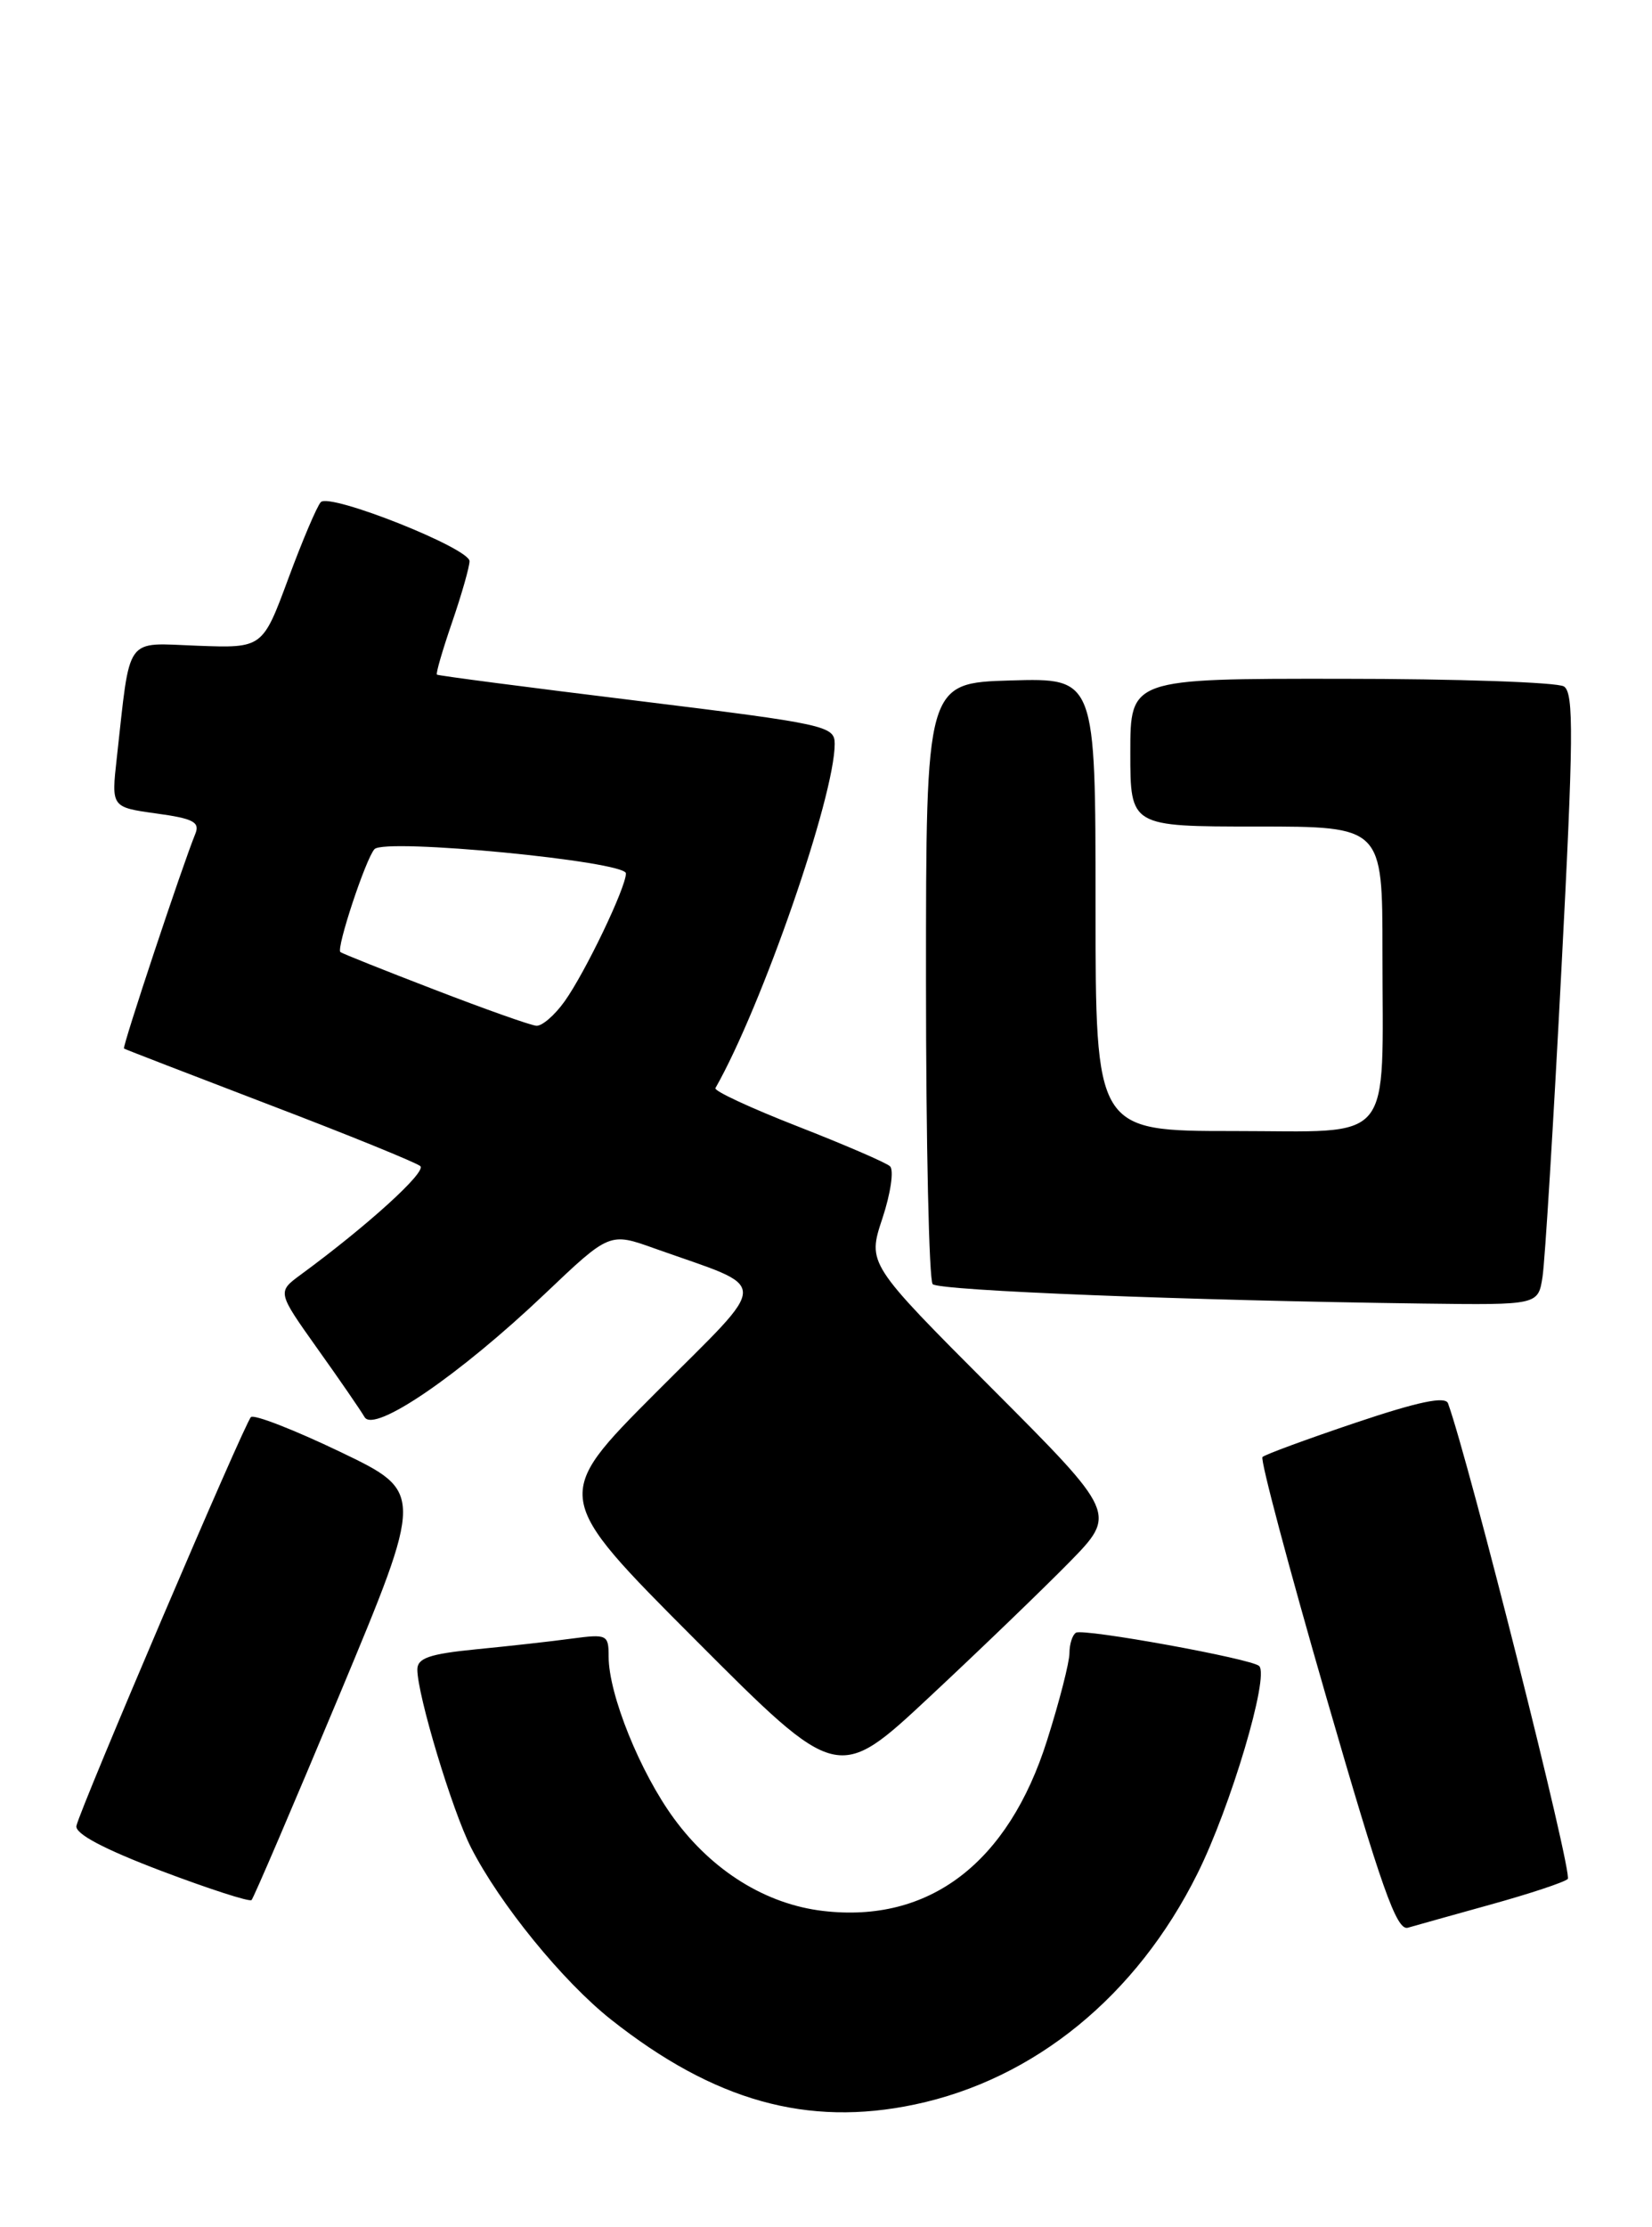 <?xml version="1.0" encoding="UTF-8" standalone="no"?>
<!DOCTYPE svg PUBLIC "-//W3C//DTD SVG 1.1//EN" "http://www.w3.org/Graphics/SVG/1.1/DTD/svg11.dtd" >
<svg xmlns="http://www.w3.org/2000/svg" xmlns:xlink="http://www.w3.org/1999/xlink" version="1.1" viewBox="0 0 190 256">
 <g >
 <path fill="currentColor"
d=" M 105.20 241.89 C 118.98 238.99 130.73 229.40 137.72 215.35 C 141.54 207.69 146.01 192.67 144.82 191.49 C 144.00 190.66 124.60 187.14 123.75 187.66 C 123.34 187.91 123.00 188.97 123.00 190.01 C 123.00 191.05 121.85 195.55 120.43 200.02 C 115.97 214.15 106.86 221.08 94.65 219.64 C 88.10 218.87 81.95 215.06 77.53 209.04 C 73.62 203.72 70.00 194.75 70.00 190.41 C 70.00 187.88 69.82 187.80 65.75 188.34 C 63.41 188.66 58.46 189.21 54.75 189.57 C 49.40 190.10 48.00 190.58 48.00 191.89 C 48.00 194.82 52.00 208.08 54.17 212.35 C 57.47 218.83 64.72 227.73 70.28 232.13 C 82.13 241.49 92.84 244.49 105.20 241.89 Z  M 171.50 218.89 C 175.90 217.67 179.87 216.36 180.31 215.97 C 180.93 215.45 168.96 167.96 166.54 161.30 C 166.23 160.45 163.13 161.10 155.90 163.53 C 150.29 165.42 145.47 167.19 145.20 167.47 C 144.92 167.75 148.22 180.13 152.52 195.00 C 158.89 217.03 160.63 221.94 161.92 221.57 C 162.79 221.32 167.10 220.11 171.50 218.89 Z  M 39.07 194.74 C 48.77 171.50 48.77 171.50 39.14 166.88 C 33.84 164.34 29.21 162.54 28.86 162.88 C 28.11 163.60 9.23 207.82 8.79 209.86 C 8.60 210.76 11.90 212.51 18.50 215.02 C 24.00 217.10 28.69 218.62 28.93 218.39 C 29.17 218.16 33.73 207.51 39.07 194.74 Z  M 122.98 179.57 C 128.45 173.98 128.45 173.98 114.11 159.61 C 99.76 145.24 99.76 145.24 101.49 140.03 C 102.44 137.16 102.83 134.47 102.36 134.05 C 101.89 133.62 97.10 131.56 91.73 129.46 C 86.35 127.36 82.10 125.39 82.28 125.07 C 87.63 115.67 96.00 91.54 96.00 85.50 C 96.00 83.43 95.02 83.22 73.25 80.54 C 60.74 79.01 50.39 77.66 50.25 77.54 C 50.11 77.42 50.90 74.71 52.00 71.51 C 53.10 68.31 54.00 65.15 54.00 64.50 C 54.00 63.01 37.96 56.64 36.90 57.71 C 36.47 58.15 34.79 62.10 33.16 66.50 C 30.20 74.50 30.20 74.50 22.69 74.22 C 14.25 73.91 15.03 72.82 13.43 87.14 C 12.80 92.78 12.80 92.78 17.97 93.50 C 22.23 94.08 23.02 94.49 22.46 95.85 C 21.00 99.41 14.03 120.36 14.26 120.52 C 14.39 120.61 21.93 123.52 31.00 126.99 C 40.08 130.45 47.88 133.63 48.34 134.03 C 49.08 134.69 42.25 140.89 34.60 146.50 C 31.88 148.50 31.88 148.50 36.50 155.00 C 39.05 158.57 41.49 162.12 41.93 162.88 C 43.02 164.76 52.83 158.06 62.68 148.70 C 70.11 141.64 70.11 141.64 75.30 143.50 C 88.81 148.31 88.80 146.67 75.42 160.08 C 63.53 172.00 63.53 172.00 79.94 188.44 C 96.36 204.89 96.36 204.89 106.93 195.02 C 112.74 189.60 119.96 182.64 122.98 179.57 Z  M 177.41 146.75 C 177.69 144.96 178.66 129.16 179.57 111.63 C 180.98 84.72 181.02 79.63 179.87 78.90 C 179.12 78.42 167.59 78.02 154.25 78.02 C 130.00 78.00 130.00 78.00 130.00 86.50 C 130.00 95.00 130.00 95.00 144.50 95.00 C 159.00 95.00 159.00 95.00 159.00 109.38 C 159.00 131.91 160.58 130.00 141.88 130.00 C 126.00 130.00 126.00 130.00 126.00 103.96 C 126.00 77.93 126.00 77.93 116.25 78.21 C 106.50 78.50 106.50 78.50 106.50 112.67 C 106.50 131.46 106.85 147.18 107.27 147.60 C 108.02 148.35 136.80 149.48 163.70 149.83 C 176.91 150.00 176.91 150.00 177.41 146.75 Z  M 50.00 113.76 C 44.22 111.54 39.34 109.59 39.15 109.43 C 38.65 109.01 42.07 98.69 43.07 97.60 C 44.25 96.31 72.00 98.99 71.99 100.39 C 71.98 102.04 67.32 111.75 64.94 115.09 C 63.80 116.69 62.33 117.96 61.68 117.90 C 61.03 117.85 55.78 115.99 50.00 113.76 Z "/>
</g>
</svg>